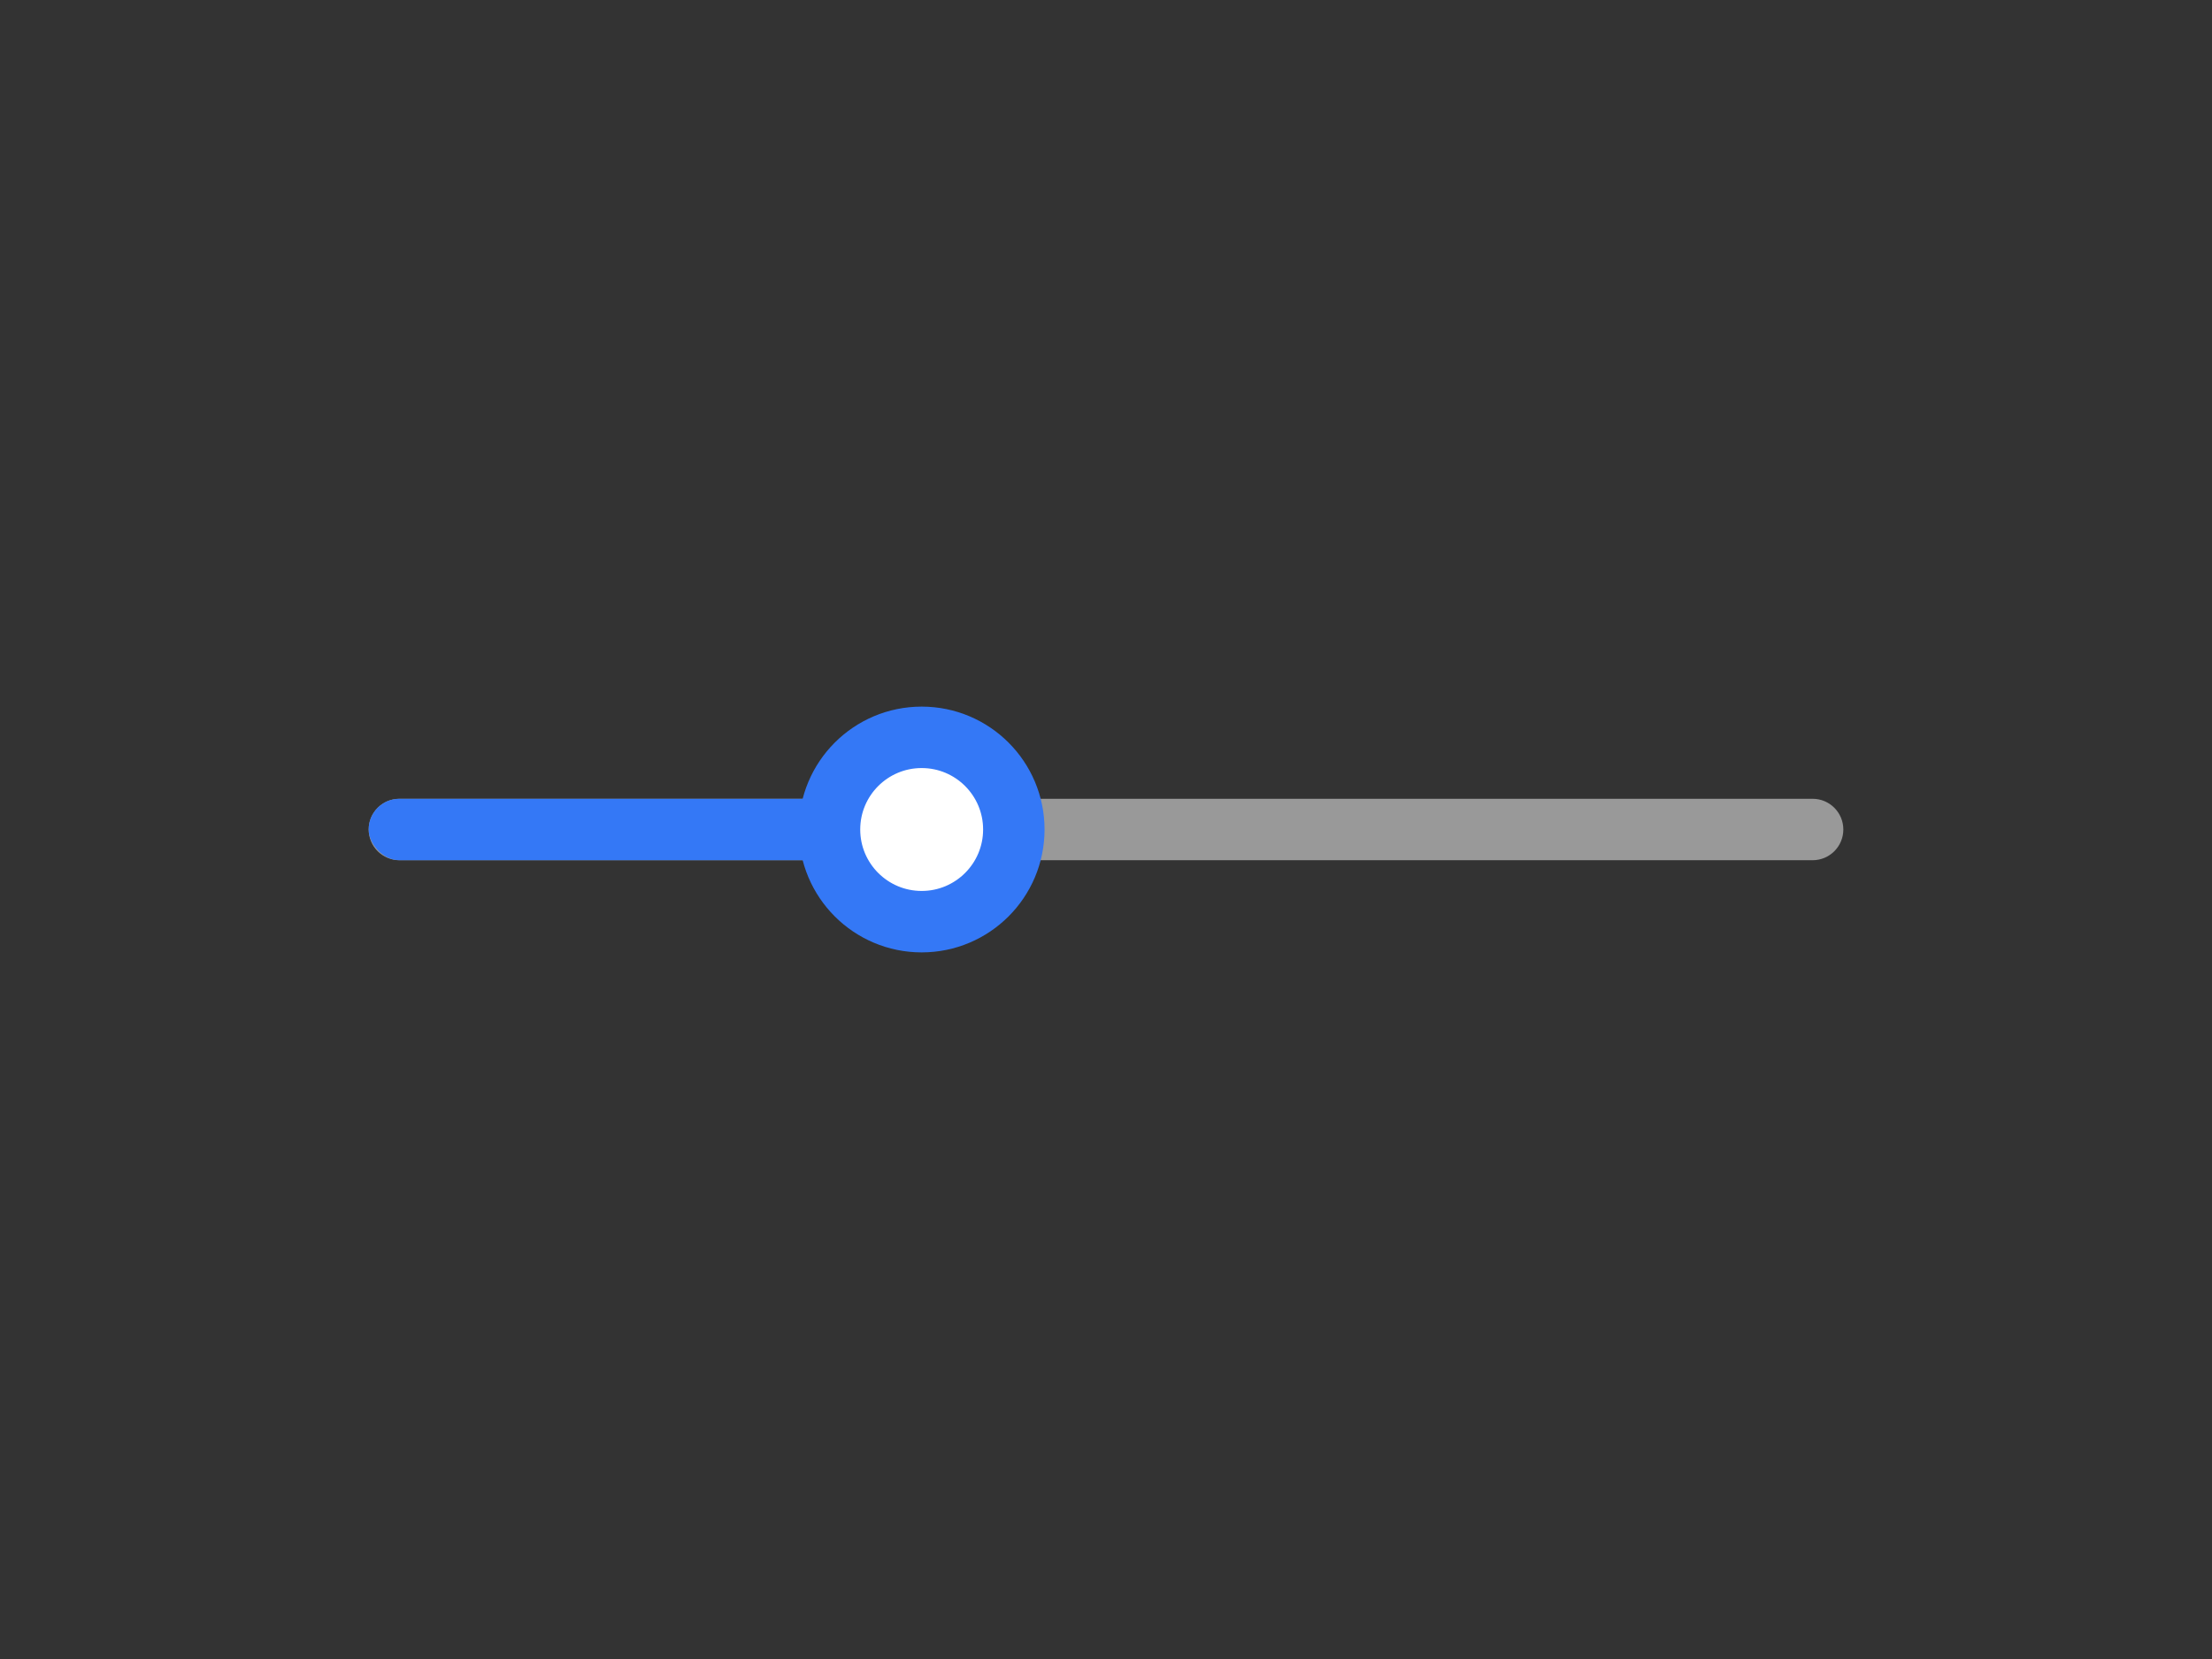 <svg width="72" height="54" viewBox="0 0 72 54" fill="none" xmlns="http://www.w3.org/2000/svg">
	<rect x="0" y="0" width="72" height="54" fill="#333333" stroke="none"/>
	<path fill-rule="evenodd" clip-rule="evenodd"
		d="M12 27C12 26.448 12.448 26 13 26H59C59.552 26 60 26.448 60 27C60 27.552 59.552 28 59 28H13C12.448 28 12 27.552 12 27Z"
		fill="#999"></path>
	<rect x="12" y="26" width="18" height="2" rx="1" fill="#3478f6"></rect>
	<path
		d="M33 27C33 28.657 31.657 30 30 30C28.343 30 27 28.657 27 27C27 25.343 28.343 24 30 24C31.657 24 33 25.343 33 27Z"
		fill="white" stroke="#3478f6" stroke-width="2"></path>
</svg>